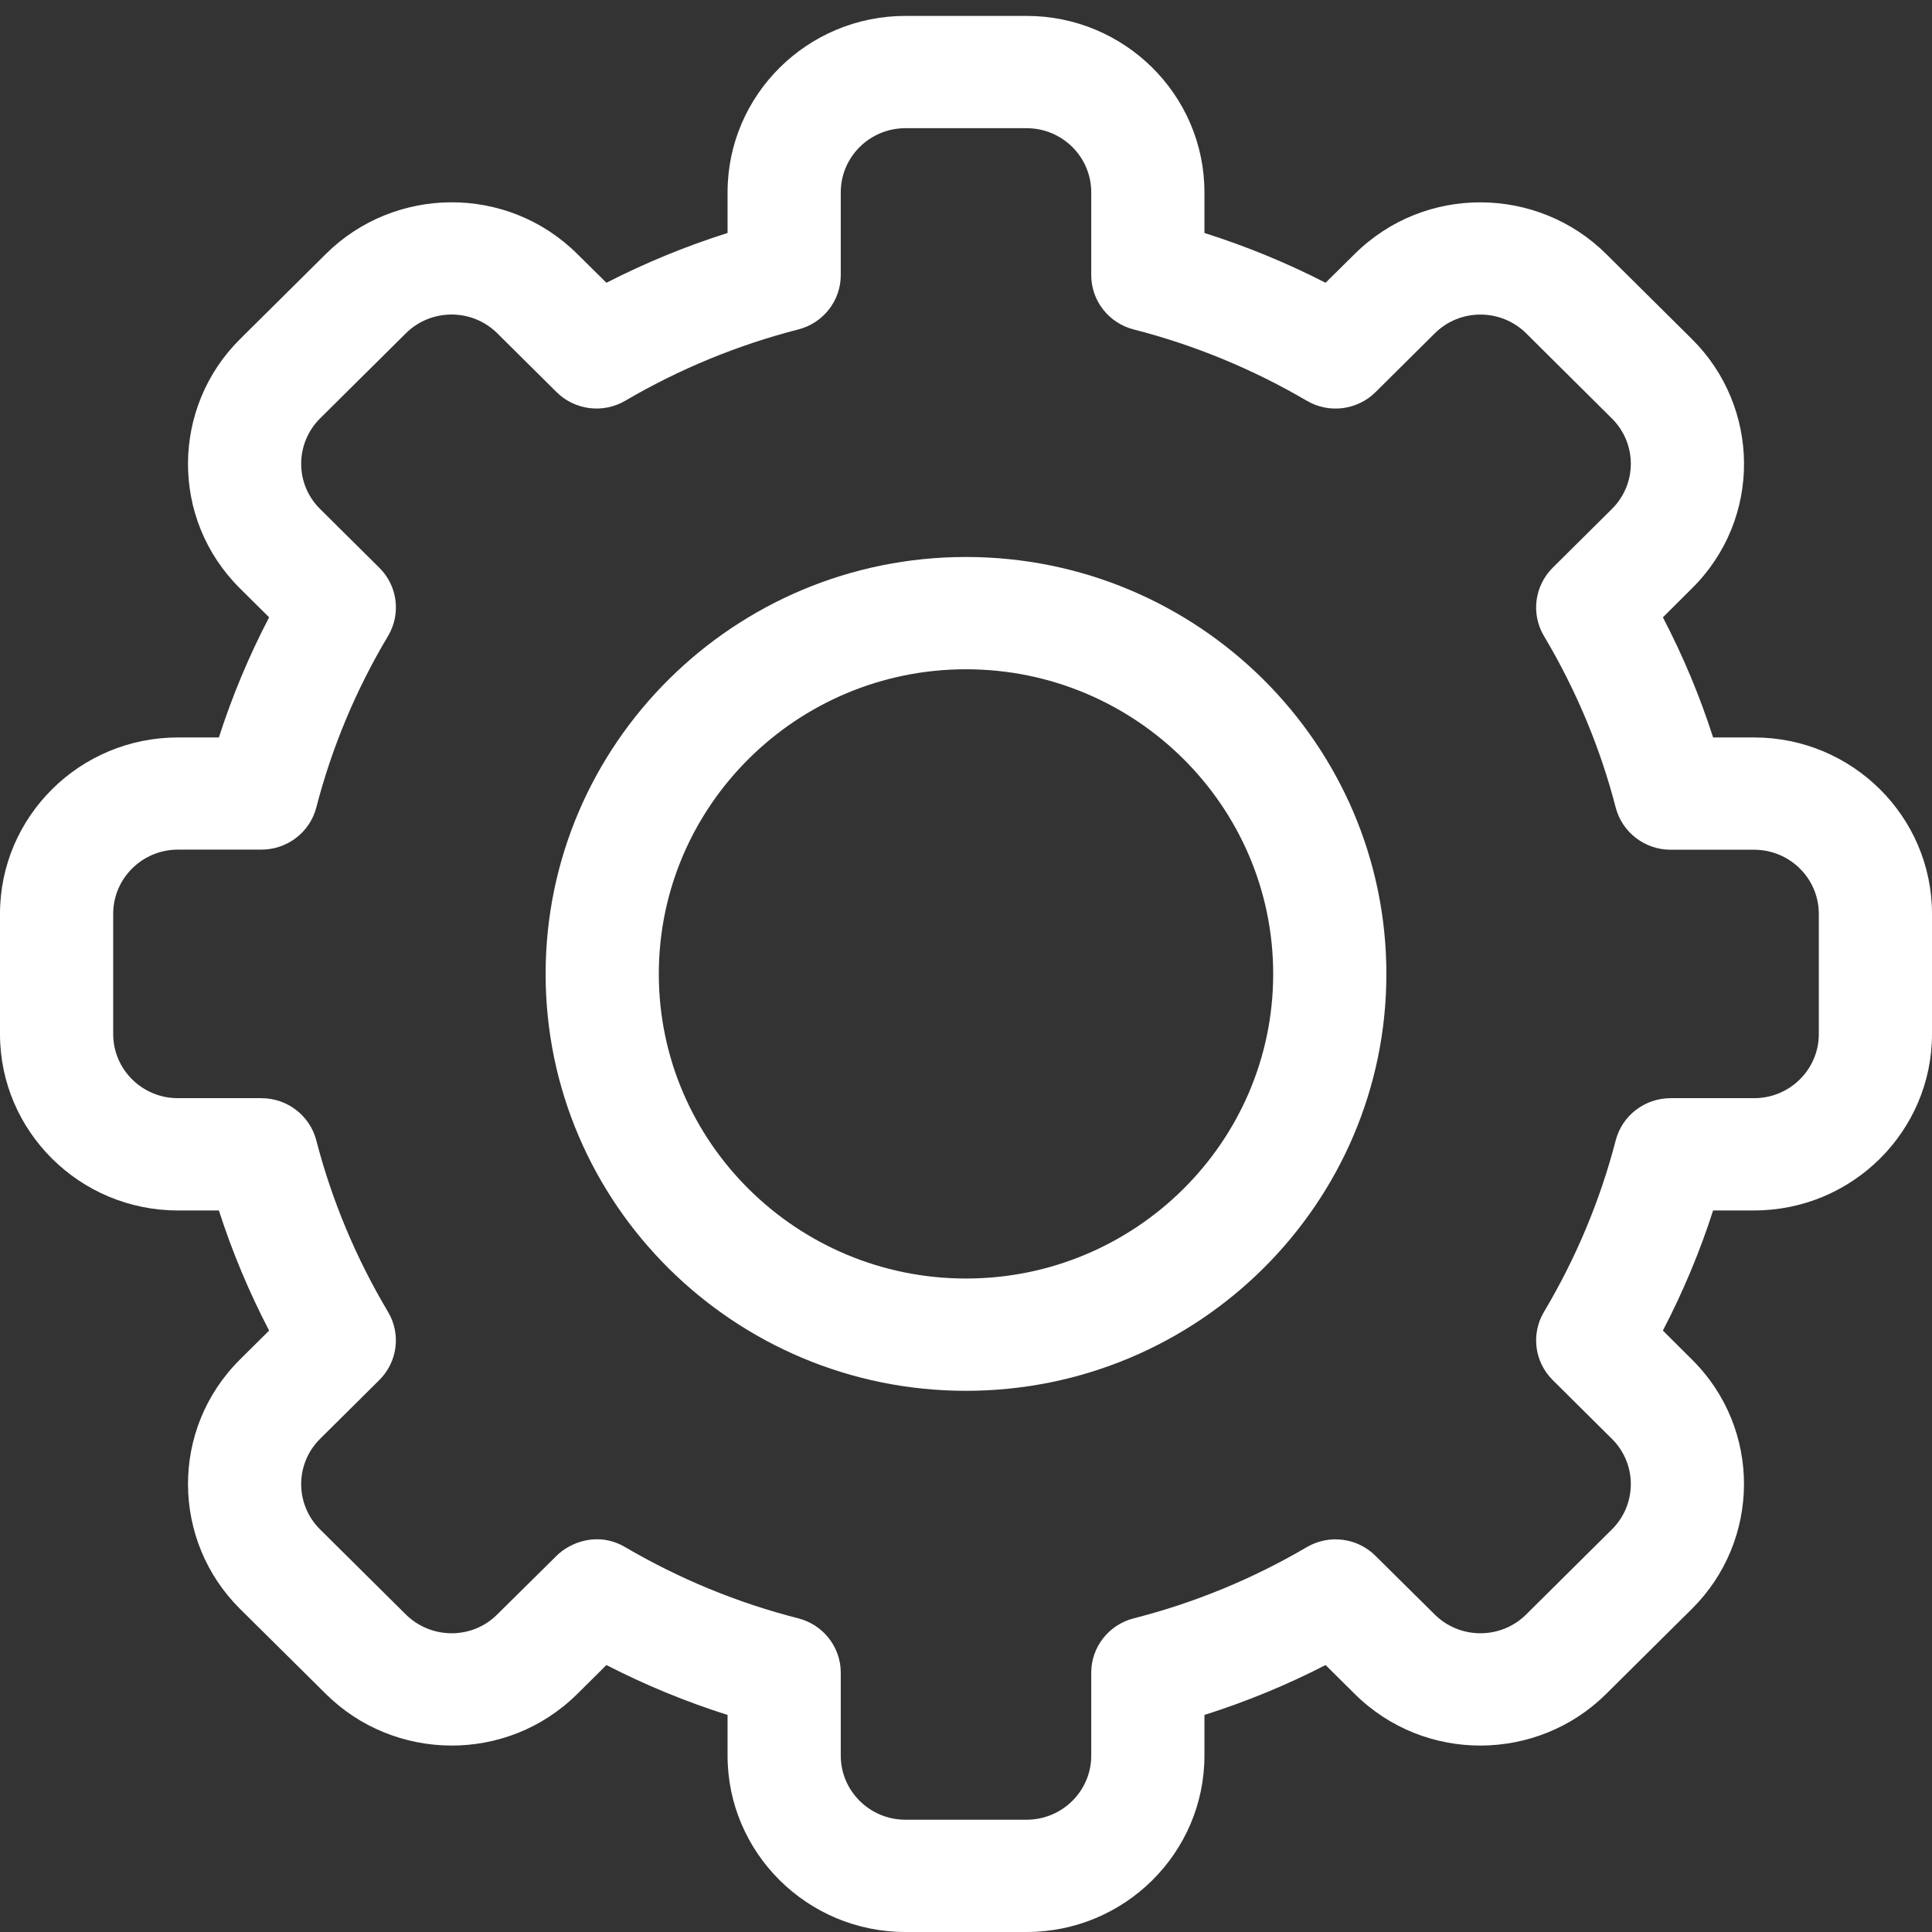 <svg width="17" height="17" viewBox="0 0 17 17" fill="none" xmlns="http://www.w3.org/2000/svg">
<rect x="0" y="0" width="17" height="17" fill="#333333" stroke="none"/>
<path d="M9.033 17H7.967C7.104 17 6.402 16.304 6.402 15.448V15.09C6.035 14.974 5.678 14.827 5.336 14.651L5.08 14.905C4.46 15.52 3.468 15.502 2.867 14.905L2.112 14.157C1.51 13.56 1.493 12.576 2.113 11.961L2.368 11.708C2.191 11.368 2.043 11.015 1.926 10.651H1.565C0.702 10.651 0 9.955 0 9.099V8.041C0 7.185 0.702 6.489 1.565 6.489H1.926C2.043 6.125 2.191 5.771 2.368 5.432L2.112 5.178C1.493 4.564 1.51 3.58 2.113 2.983L2.867 2.235C3.47 1.636 4.462 1.621 5.08 2.235L5.336 2.488C5.678 2.313 6.035 2.166 6.402 2.05V1.692C6.402 0.836 7.104 0.14 7.967 0.14H9.033C9.896 0.14 10.598 0.836 10.598 1.692V2.05C10.965 2.166 11.322 2.313 11.664 2.488L11.92 2.235C12.54 1.62 13.532 1.638 14.133 2.235L14.887 2.983C15.49 3.58 15.508 4.564 14.887 5.178L14.632 5.432C14.809 5.771 14.957 6.125 15.074 6.489H15.435C16.298 6.489 17 7.185 17 8.041V9.099C17 9.955 16.298 10.651 15.435 10.651H15.074C14.957 11.015 14.809 11.368 14.632 11.708L14.887 11.962C15.507 12.576 15.49 13.56 14.887 14.157L14.133 14.905C13.53 15.504 12.538 15.518 11.92 14.905L11.664 14.651C11.322 14.827 10.965 14.974 10.598 15.09V15.448C10.598 16.304 9.896 17 9.033 17ZM5.502 13.614C5.978 13.893 6.49 14.104 7.024 14.24C7.244 14.296 7.398 14.493 7.398 14.718V15.448C7.398 15.759 7.653 16.012 7.967 16.012H9.033C9.347 16.012 9.602 15.759 9.602 15.448V14.718C9.602 14.493 9.756 14.296 9.976 14.24C10.51 14.104 11.022 13.893 11.498 13.614C11.693 13.499 11.943 13.53 12.103 13.69L12.624 14.206C12.849 14.429 13.21 14.424 13.429 14.206L14.183 13.458C14.402 13.242 14.409 12.884 14.183 12.66L13.662 12.143C13.502 11.984 13.47 11.737 13.586 11.543C13.867 11.071 14.08 10.563 14.217 10.034C14.274 9.815 14.473 9.663 14.7 9.663H15.435C15.749 9.663 16.004 9.41 16.004 9.099V8.041C16.004 7.73 15.749 7.477 15.435 7.477H14.7C14.473 7.477 14.274 7.324 14.217 7.106C14.08 6.576 13.867 6.069 13.586 5.597C13.47 5.403 13.502 5.156 13.662 4.996L14.183 4.479C14.408 4.256 14.403 3.899 14.183 3.682L13.429 2.933C13.21 2.716 12.85 2.71 12.625 2.933L12.104 3.45C11.943 3.61 11.693 3.641 11.498 3.526C11.022 3.247 10.51 3.036 9.976 2.899C9.756 2.843 9.602 2.646 9.602 2.421V1.692C9.602 1.381 9.347 1.128 9.034 1.128H7.967C7.653 1.128 7.398 1.381 7.398 1.692V2.421C7.398 2.646 7.244 2.843 7.024 2.899C6.49 3.036 5.978 3.247 5.502 3.526C5.307 3.641 5.057 3.609 4.897 3.45L4.376 2.933C4.151 2.71 3.79 2.715 3.571 2.933L2.817 3.681C2.598 3.898 2.591 4.256 2.817 4.479L3.338 4.996C3.499 5.155 3.53 5.403 3.414 5.597C3.133 6.068 2.92 6.576 2.783 7.106C2.726 7.324 2.527 7.476 2.3 7.476H1.565C1.251 7.476 0.996 7.73 0.996 8.041V9.099C0.996 9.41 1.251 9.663 1.565 9.663H2.3C2.527 9.663 2.726 9.815 2.783 10.034C2.92 10.563 3.133 11.071 3.414 11.543C3.53 11.737 3.498 11.984 3.338 12.143L2.817 12.66C2.592 12.883 2.597 13.241 2.817 13.458L3.571 14.206C3.79 14.423 4.151 14.43 4.375 14.206L4.897 13.69C5.015 13.572 5.261 13.472 5.502 13.614Z" fill="white"/>
<path d="M8.5 12.238C6.46 12.238 4.801 10.593 4.801 8.57C4.801 6.547 6.46 4.901 8.5 4.901C10.54 4.901 12.199 6.547 12.199 8.57C12.199 10.593 10.54 12.238 8.5 12.238ZM8.5 5.889C7.01 5.889 5.797 7.092 5.797 8.57C5.797 10.048 7.01 11.25 8.5 11.25C9.99 11.25 11.203 10.048 11.203 8.57C11.203 7.092 9.99 5.889 8.5 5.889Z" fill="white"/>
</svg>
